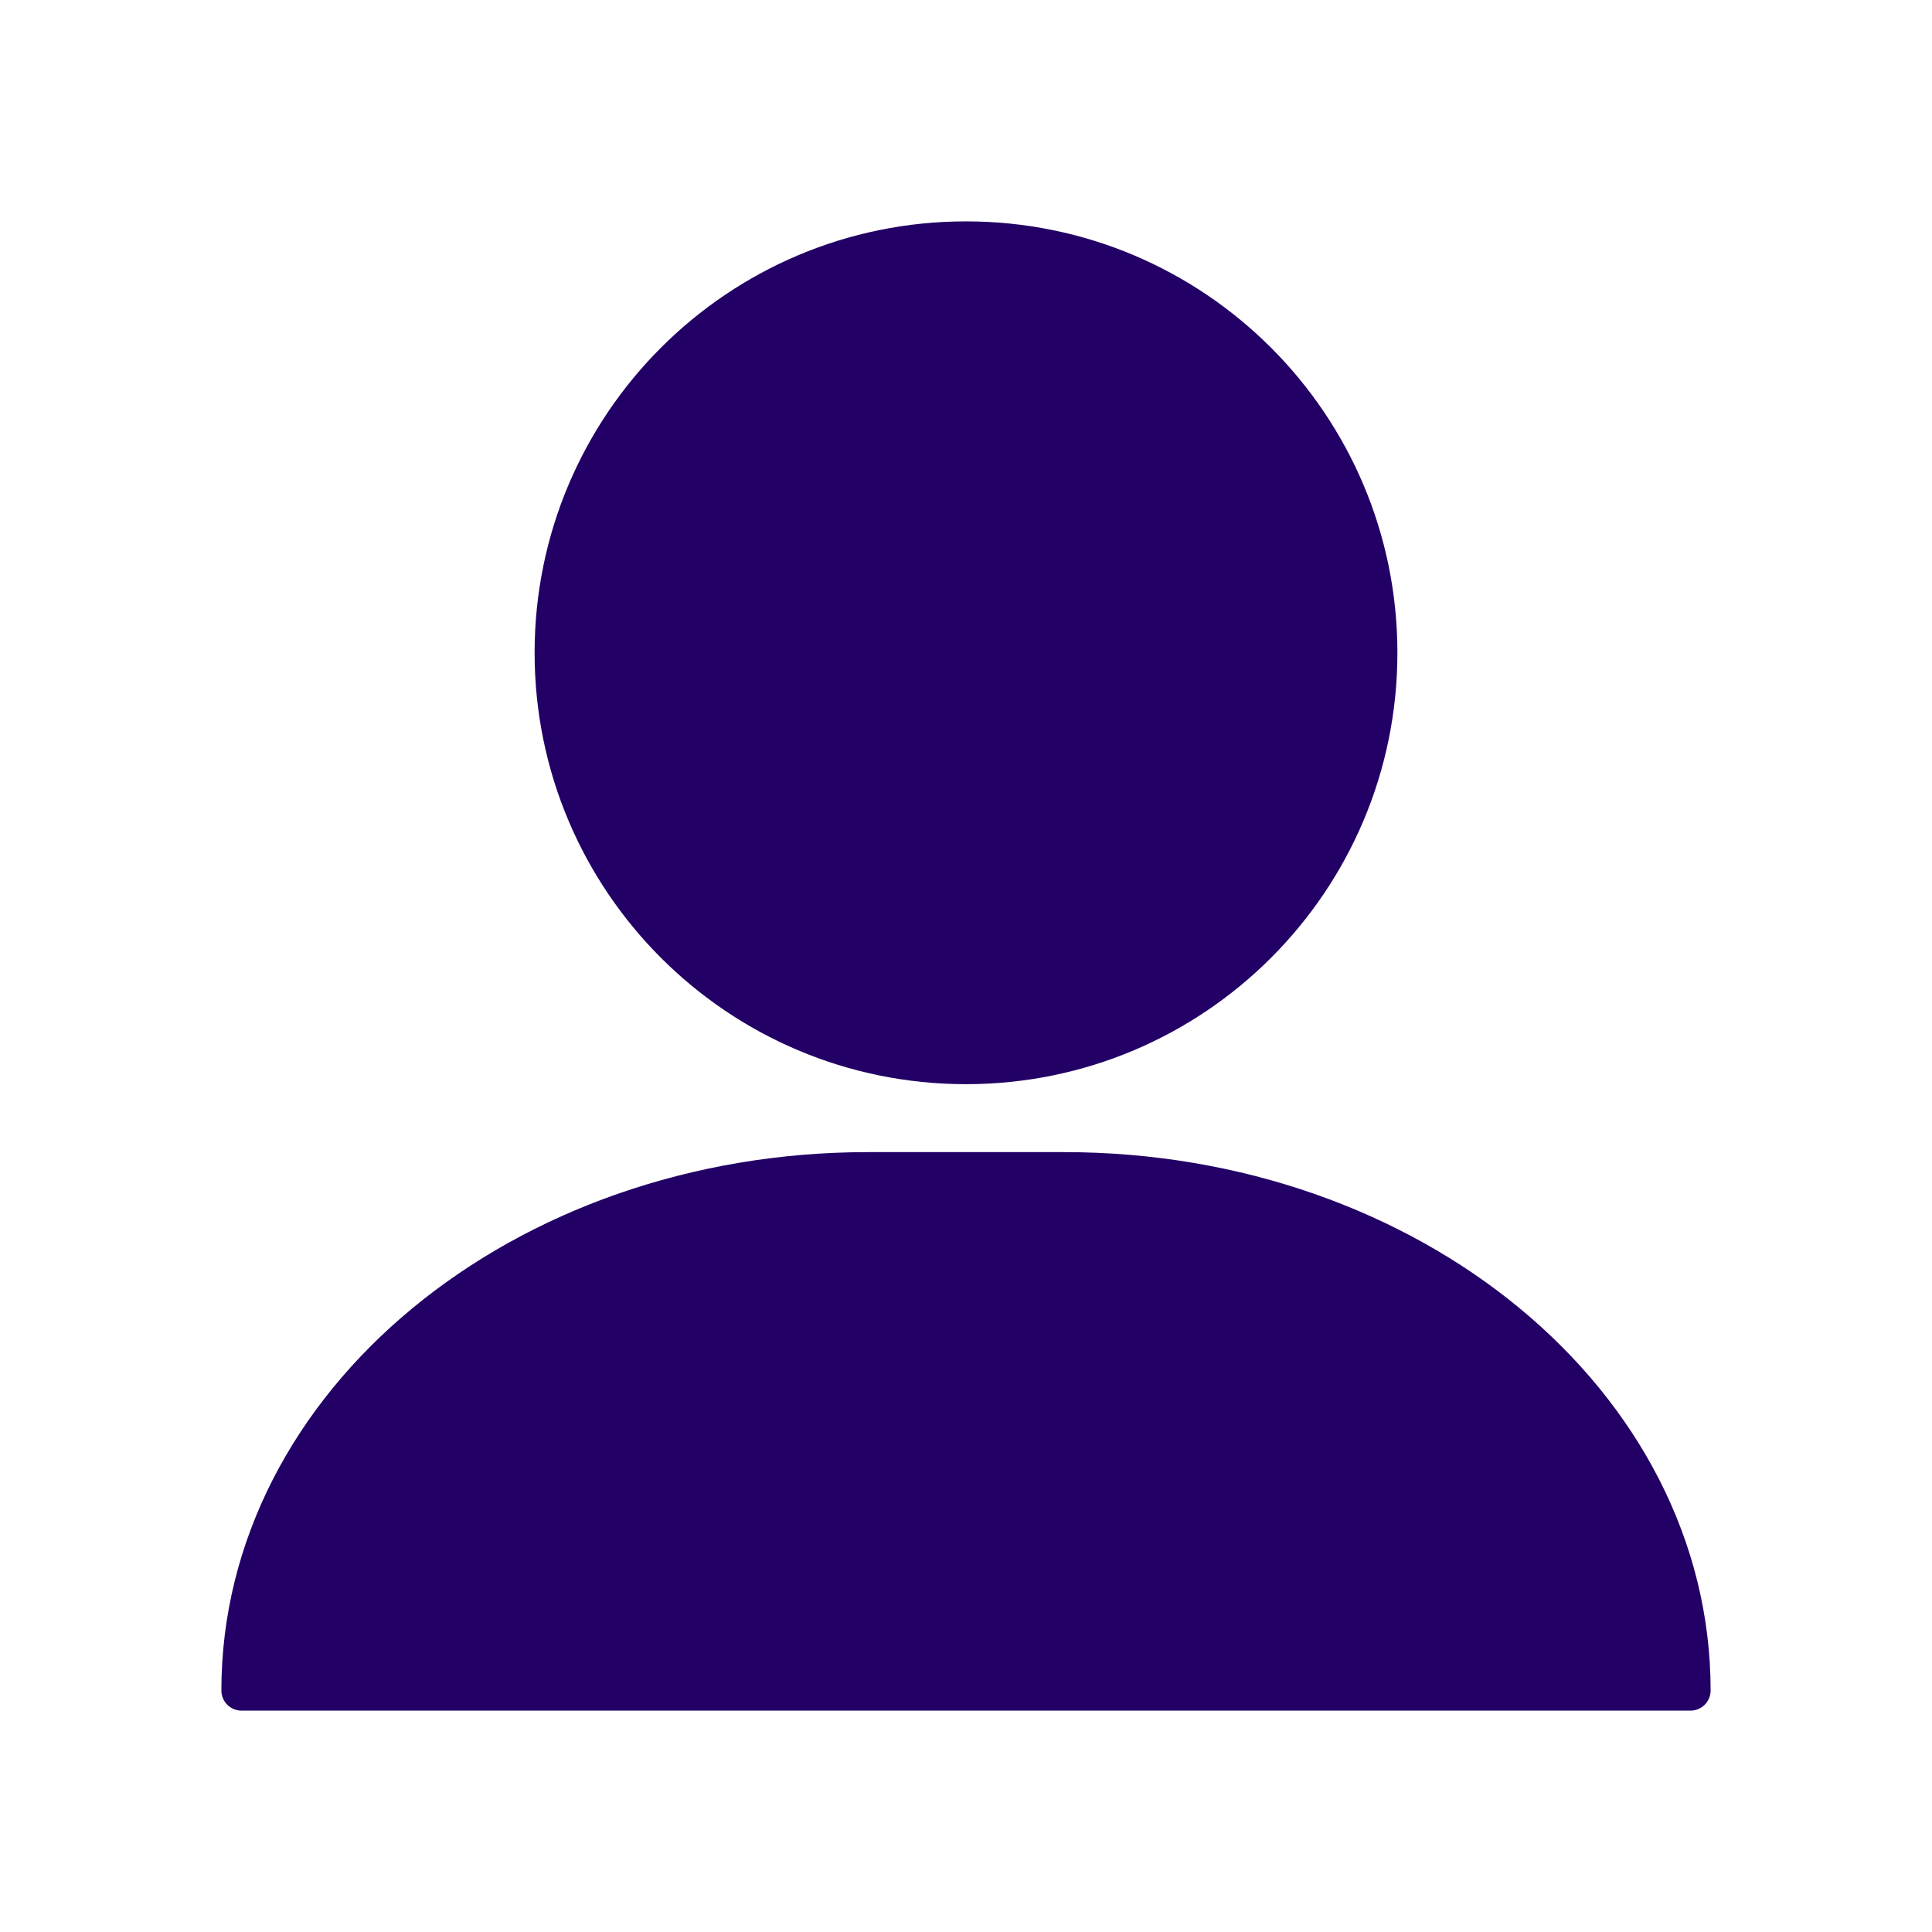 <svg width="24" height="24" viewBox="0 0 24 24" fill="none" xmlns="http://www.w3.org/2000/svg">
<path d="M12 13.218C14.822 13.218 17.109 10.93 17.109 8.109C17.109 5.287 14.822 3 12 3C9.178 3 6.891 5.287 6.891 8.109C6.891 10.93 9.178 13.218 12 13.218Z" fill="#230066" stroke="#230066" stroke-width="0.5" stroke-linecap="round" stroke-linejoin="round"/>
<path d="M21 21H3C3 17.442 6.484 14.562 10.782 14.562H13.218C17.517 14.562 21 17.442 21 21Z" fill="#230066" stroke="#230066" stroke-width="0.5" stroke-linecap="round" stroke-linejoin="round"/>
</svg>
